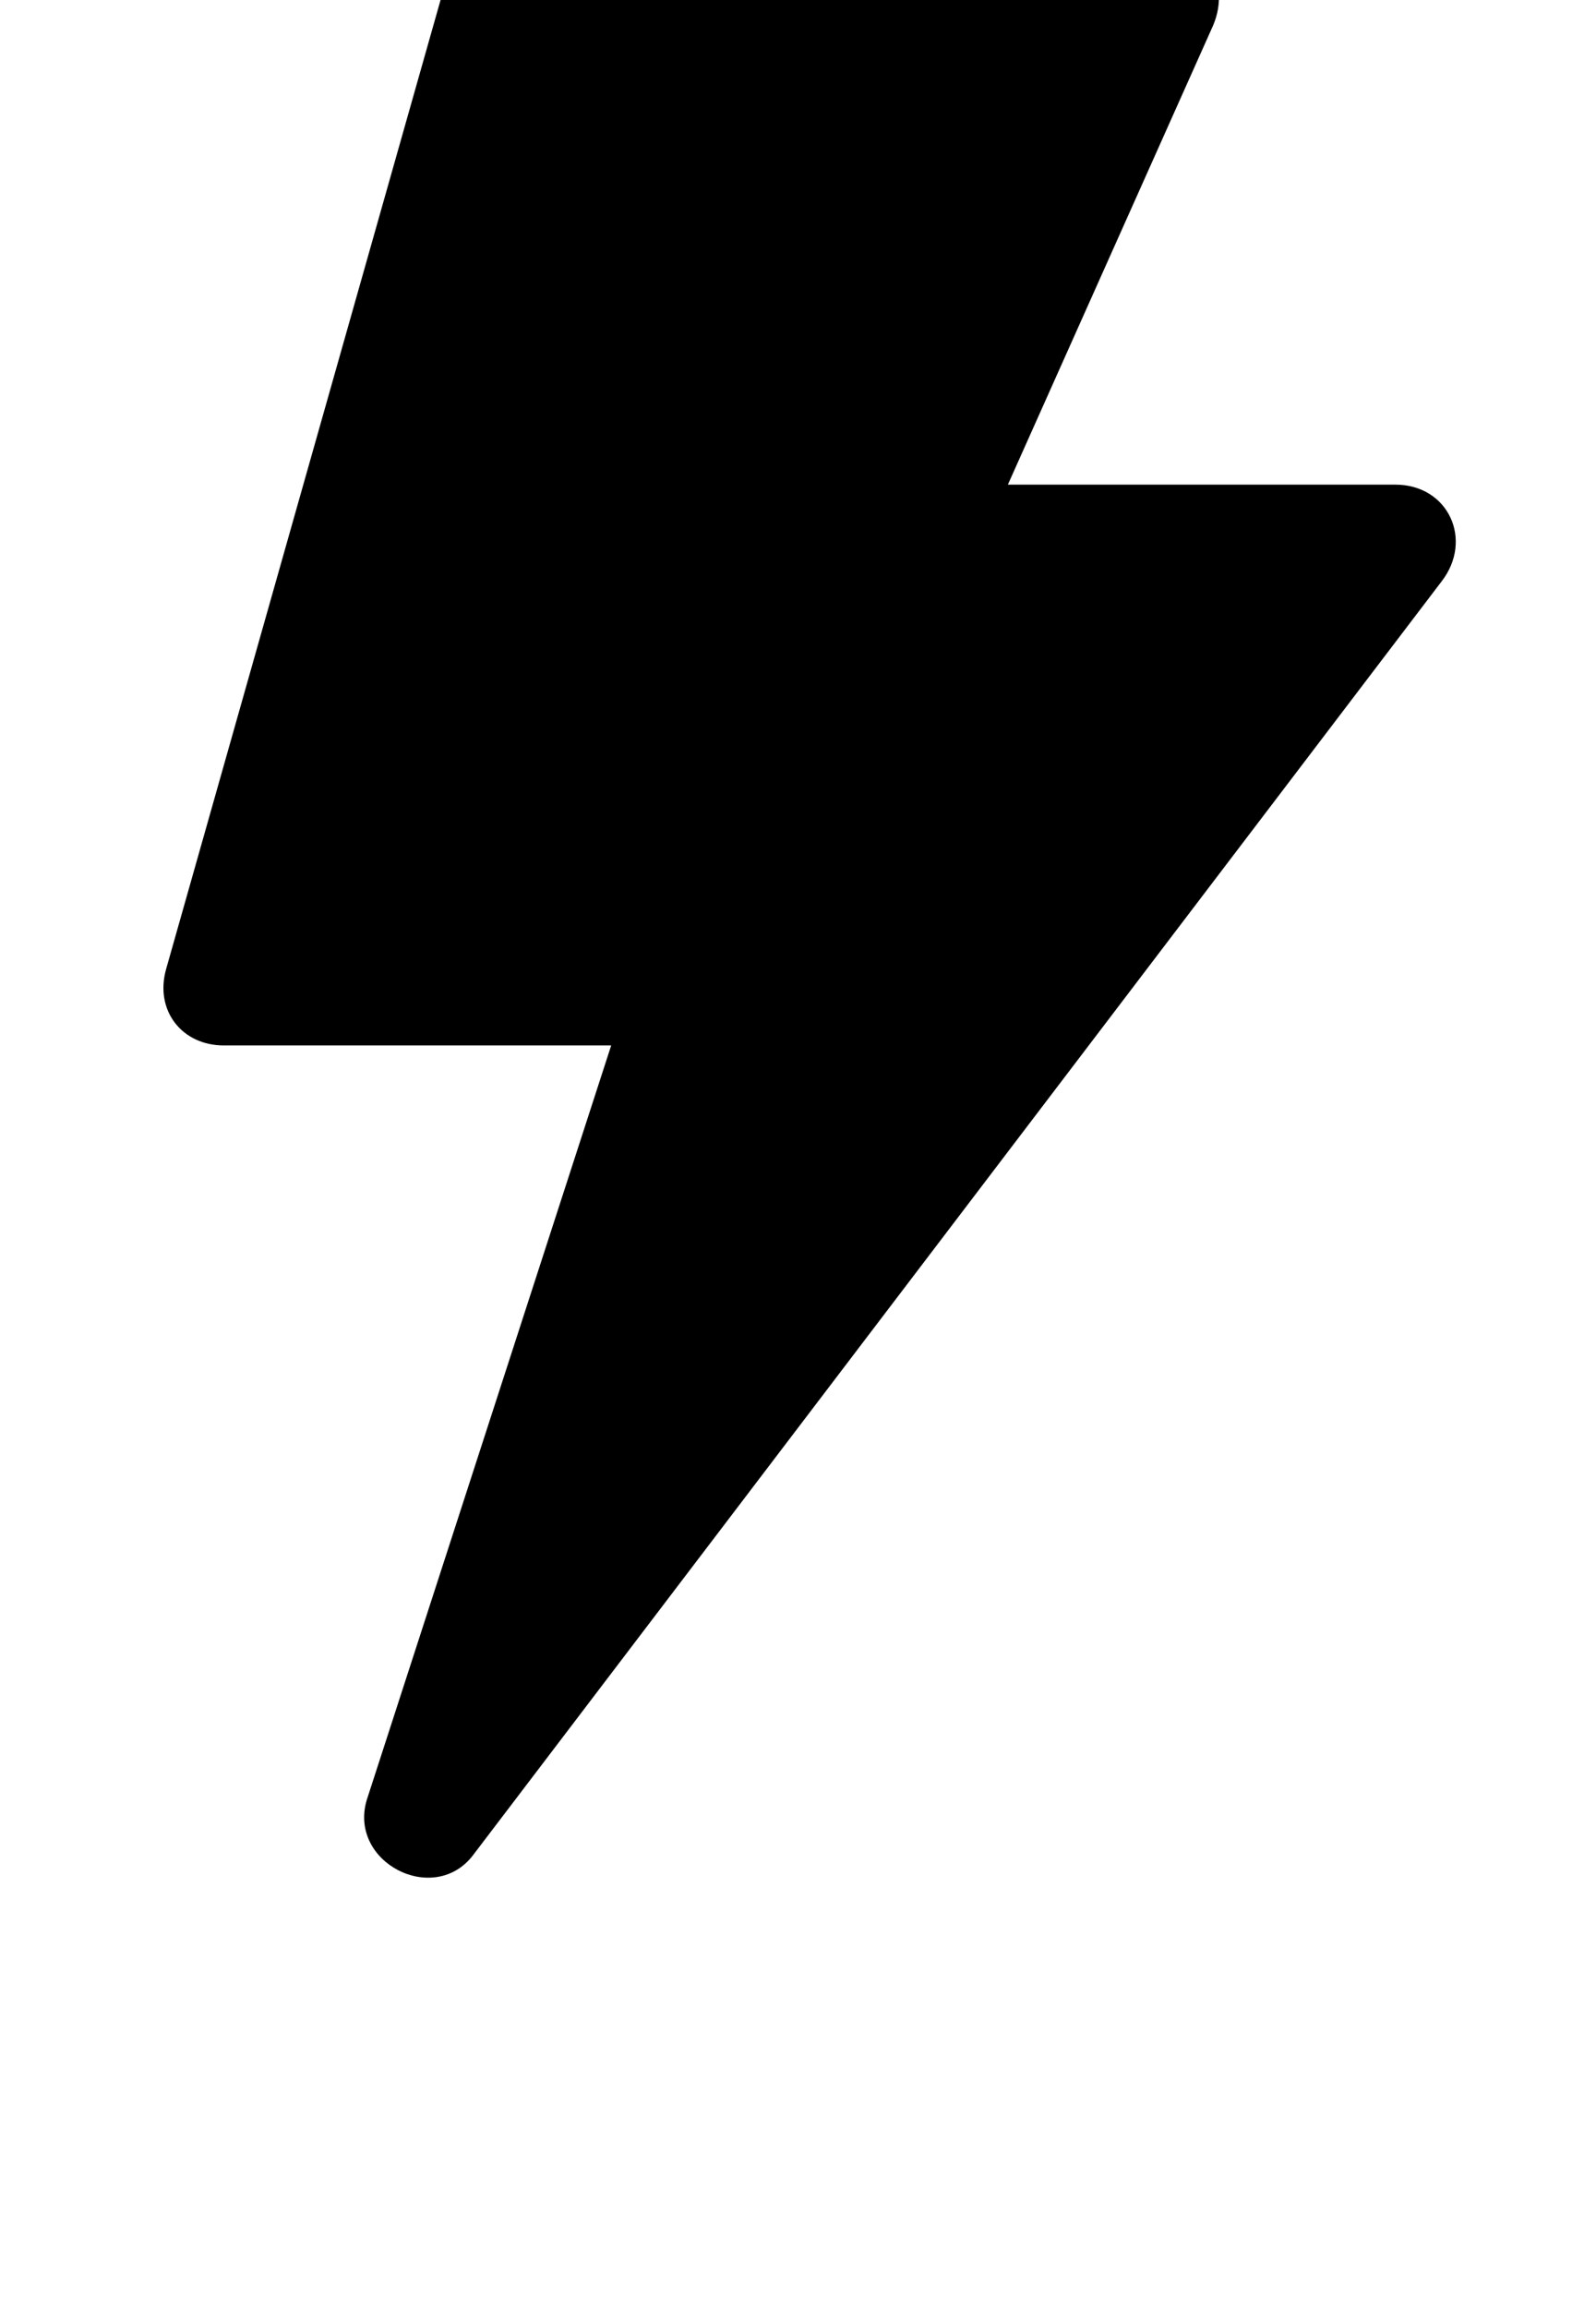 <?xml version="1.0" standalone="no"?>
<!DOCTYPE svg PUBLIC "-//W3C//DTD SVG 1.1//EN" "http://www.w3.org/Graphics/SVG/1.1/DTD/svg11.dtd" >
<svg xmlns="http://www.w3.org/2000/svg" xmlns:xlink="http://www.w3.org/1999/xlink" version="1.1" viewBox="-10 0 692 1000">
   <path fill="currentColor"
d="M208 0h284l-106 236h209l-421 552l117 -361h-204zM208 0l-121 427h204l-117 361l421 -552h-209l106 -236h-284zM516 11l-89 199h168c23 0 34 24 20 42l-420 552c-17 22 -54 3 -46 -24l106 -327h-168c-18 0 -30 -15 -25 -33l121 -427c3 -10 15 -19 25 -19h284
c20 0 32 18 24 37zM208 0h284l-106 236h209l-421 552l117 -361h-204z" />
</svg>
